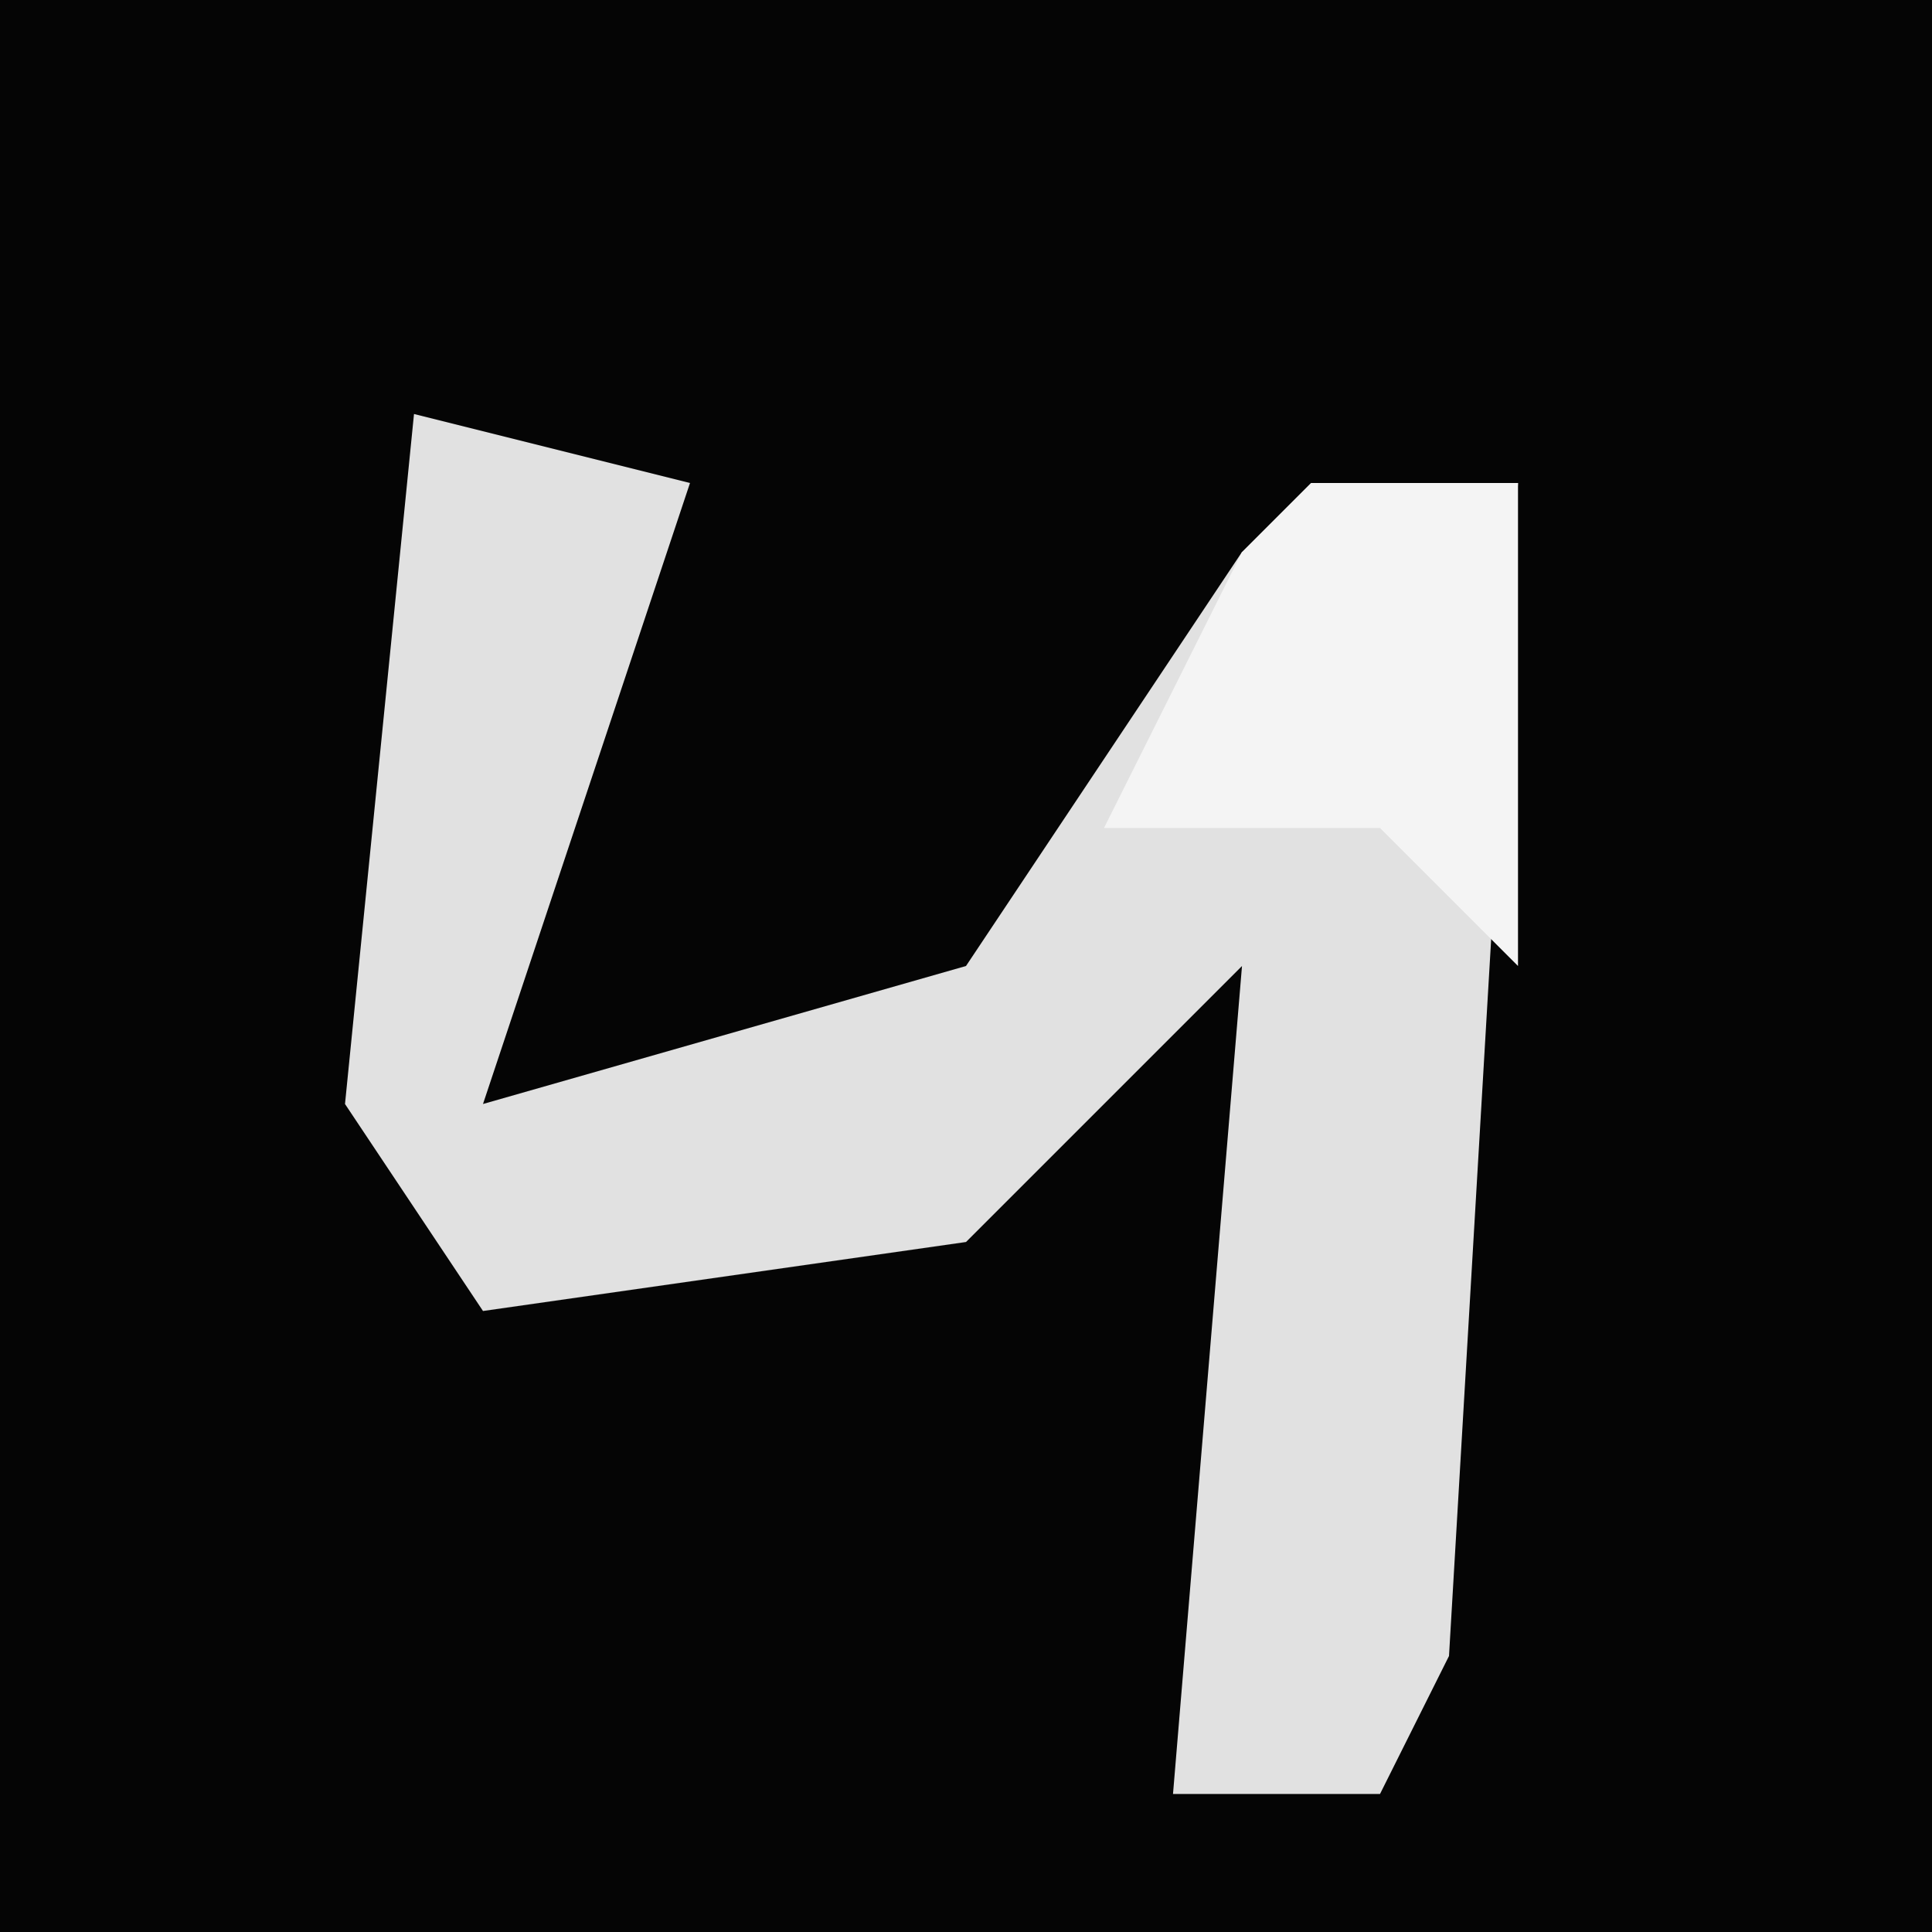 <?xml version="1.0" encoding="UTF-8"?>
<svg version="1.1" xmlns="http://www.w3.org/2000/svg" width="28" height="28">
<path d="M0,0 L28,0 L28,28 L0,28 Z " fill="#050505" transform="translate(0,0)"/>
<path d="M0,0 L4,1 L1,10 L8,8 L12,2 L16,1 L15,18 L14,20 L11,20 L12,8 L8,12 L1,13 L-1,10 Z " fill="#E1E1E1" transform="translate(6,6)"/>
<path d="M0,0 L3,0 L3,7 L1,5 L-3,5 L-1,1 Z " fill="#F4F4F4" transform="translate(19,7)"/>
</svg>
